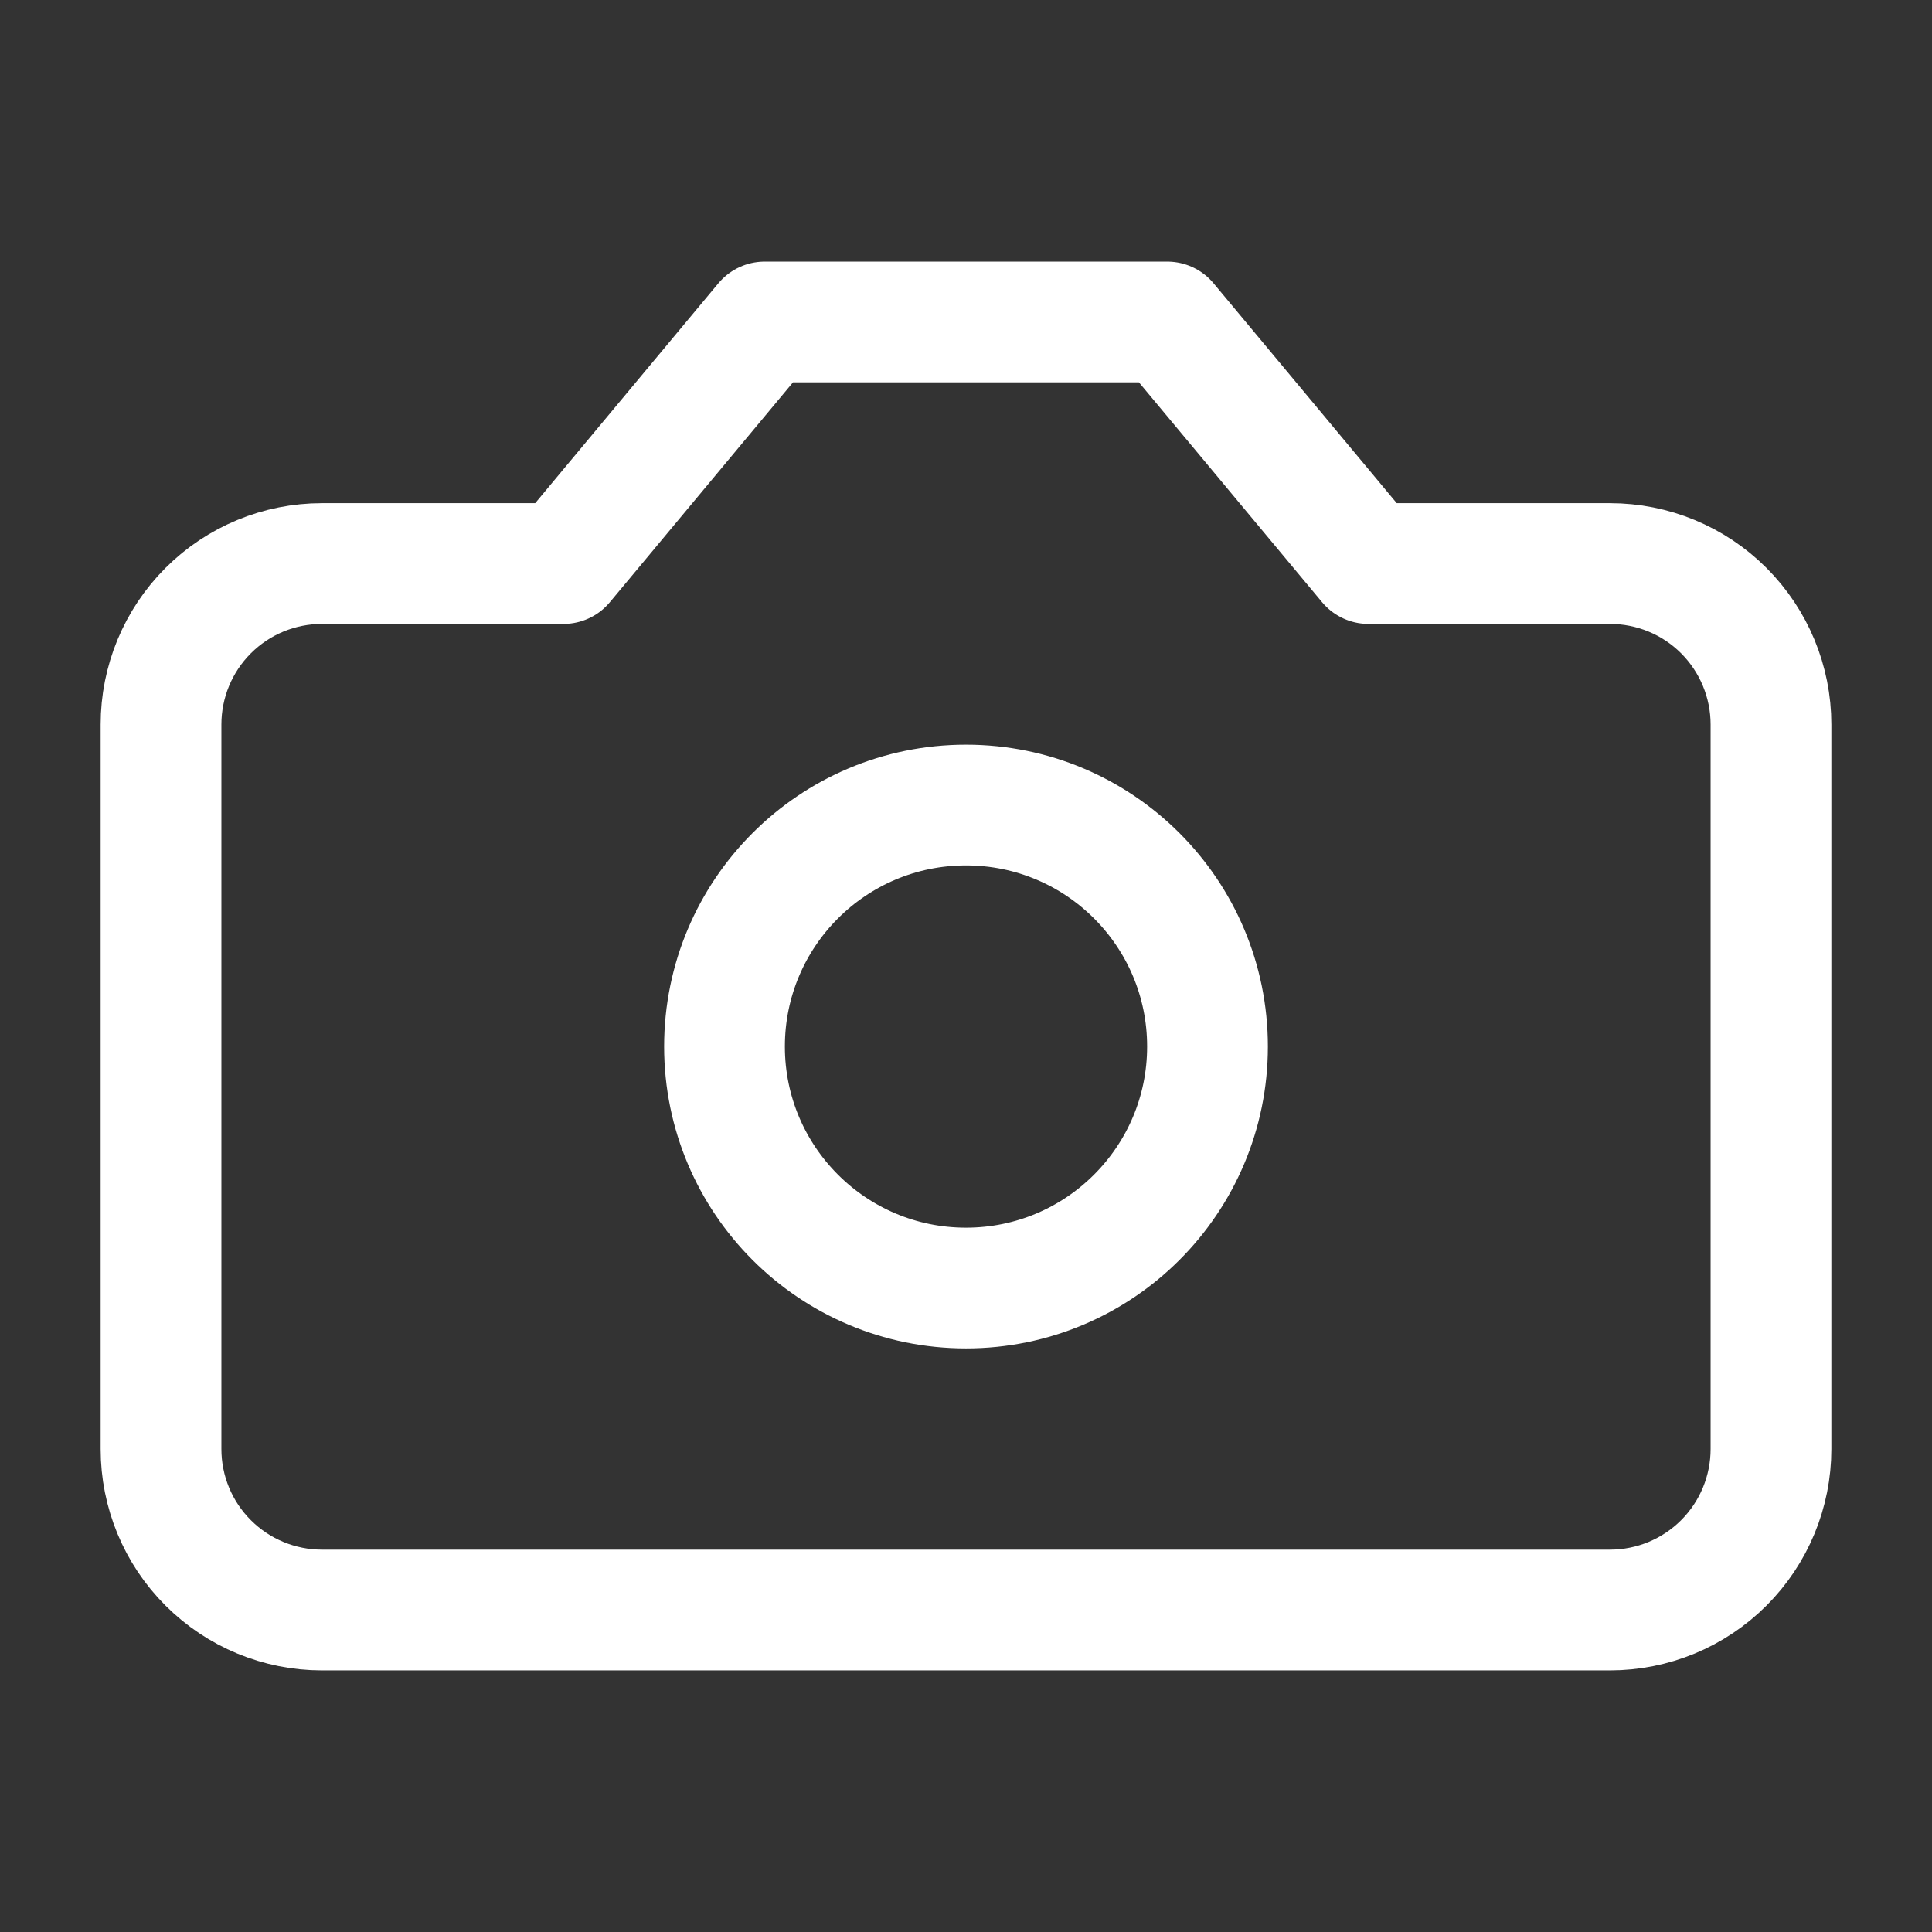 <svg width="32" height="32" viewBox="0 0 32 32" fill="none" xmlns="http://www.w3.org/2000/svg">
<rect x="0" y="0" width="32" height="32" fill="#333333" stroke="none"/>
<path d="M19.333 5.333H12.666L9.333 9.334H5.333C4.626 9.334 3.948 9.614 3.448 10.114C2.947 10.615 2.667 11.293 2.667 12V24C2.667 24.707 2.947 25.386 3.448 25.886C3.948 26.386 4.626 26.667 5.333 26.667H26.666C27.374 26.667 28.052 26.386 28.552 25.886C29.052 25.386 29.333 24.707 29.333 24V12C29.333 11.293 29.052 10.615 28.552 10.114C28.052 9.614 27.374 9.334 26.666 9.334H22.666L19.333 5.333Z" stroke="white" stroke-width="2" stroke-linecap="round" stroke-linejoin="round"/>
<path d="M16 21.334C18.209 21.334 20 19.543 20 17.334C20 15.124 18.209 13.334 16 13.334C13.791 13.334 12 15.124 12 17.334C12 19.543 13.791 21.334 16 21.334Z" stroke="white" stroke-width="2" stroke-linecap="round" stroke-linejoin="round"/>
</svg>
